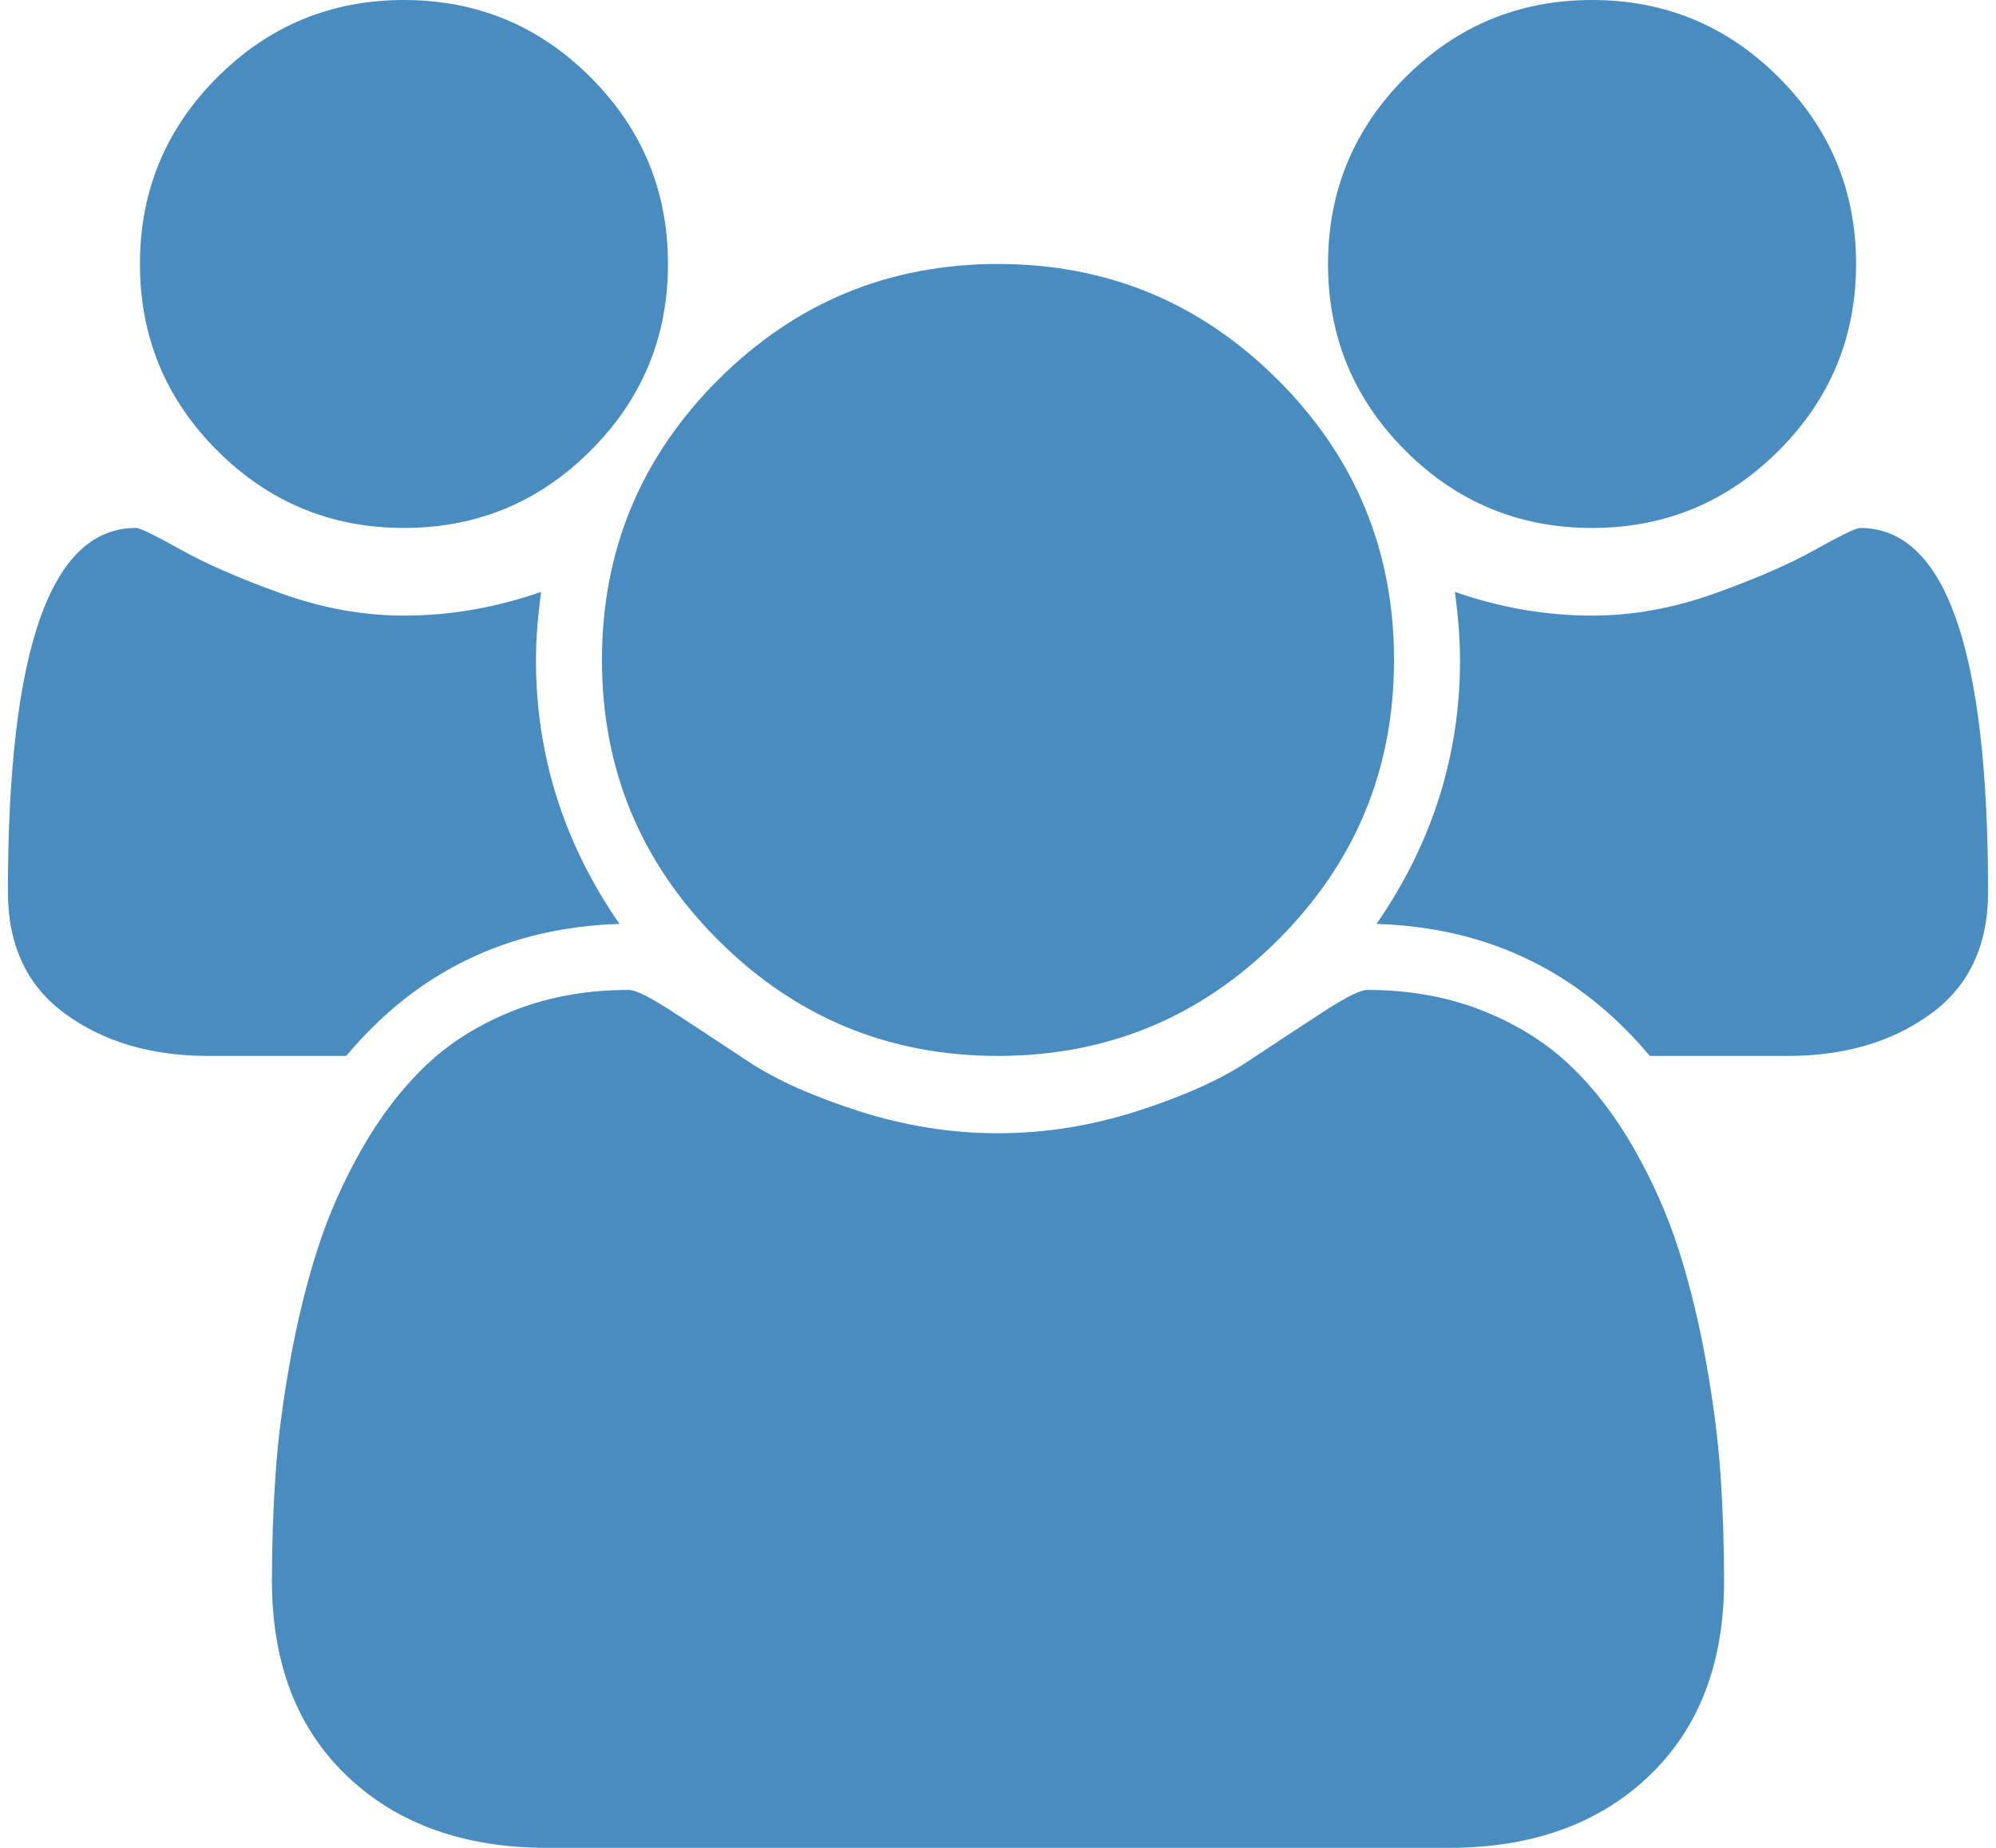 <svg xmlns="http://www.w3.org/2000/svg" width="1.08em" height="1em" viewBox="0 0 1920 1792"><path fill="#498cc0" d="M593 896q-162 5-265 128H194q-82 0-138-40.5T0 865q0-353 124-353q6 0 43.5 21t97.5 42.5T384 597q67 0 133-23q-5 37-5 66q0 139 81 256zm1071 637q0 120-73 189.5t-194 69.5H523q-121 0-194-69.5T256 1533q0-53 3.5-103.5t14-109T300 1212t43-97.5t62-81t85.5-53.5T602 960q10 0 43 21.5t73 48t107 48t135 21.5t135-21.5t107-48t73-48t43-21.5q61 0 111.5 20t85.5 53.5t62 81t43 97.5t26.5 108.5t14 109t3.5 103.5zM640 256q0 106-75 181t-181 75t-181-75t-75-181t75-181T384 0t181 75t75 181zm704 384q0 159-112.5 271.5T960 1024T688.5 911.5T576 640t112.5-271.5T960 256t271.5 112.5T1344 640zm576 225q0 78-56 118.5t-138 40.5h-134q-103-123-265-128q81-117 81-256q0-29-5-66q66 23 133 23q59 0 119-21.5t97.5-42.5t43.5-21q124 0 124 353zm-128-609q0 106-75 181t-181 75t-181-75t-75-181t75-181t181-75t181 75t75 181z"/></svg>